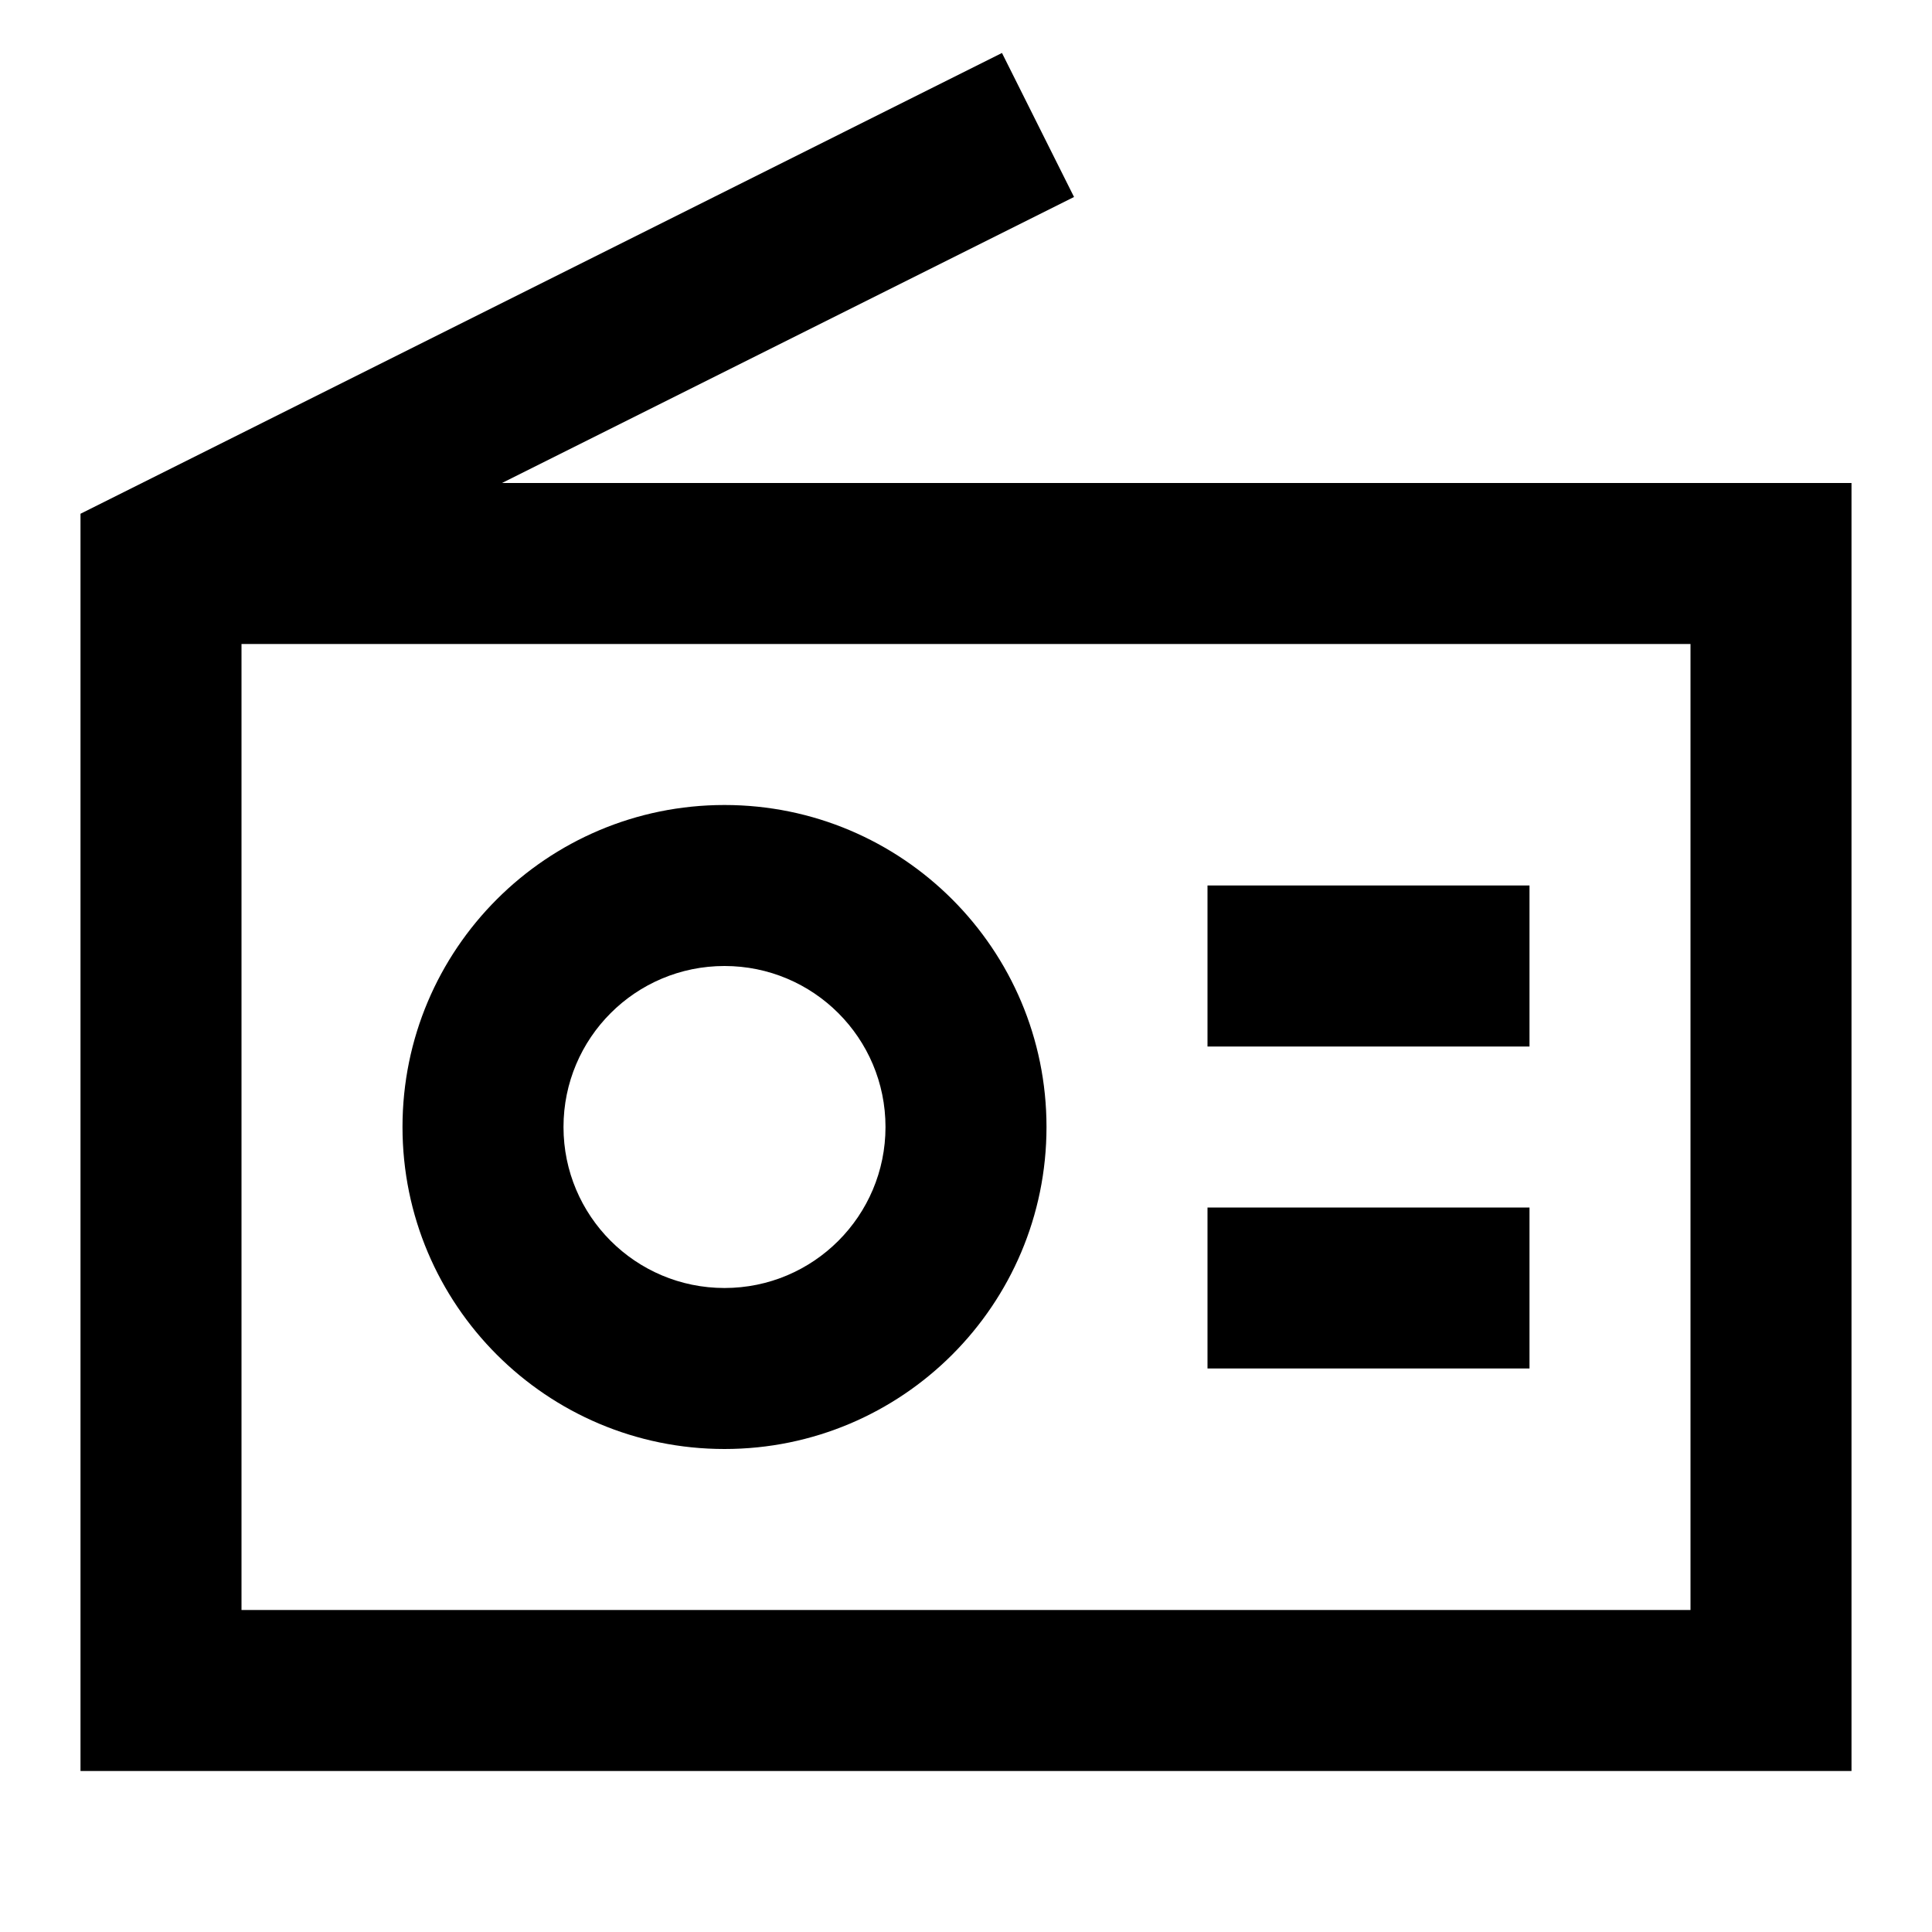 <svg width="24" height="24" viewBox="0 0 24 24" fill="none" xmlns="http://www.w3.org/2000/svg">
    <path
        d="M13.342 2.447L6.236 6H23V22H22V21C22 22 22 22 22 22H1L1 6.382L12.447 0.658L13.342 2.447ZM21 20V8L3 8L3 20H21ZM9 12C7.895 12 7 12.895 7 14C7 15.104 7.895 16 9 16C10.105 16 11 15.104 11 14C11 12.895 10.105 12 9 12ZM5 14C5 11.791 6.791 10 9 10C11.209 10 13 11.791 13 14C13 16.209 11.209 18 9 18C6.791 18 5 16.209 5 14ZM15 11H19V13H15V11ZM15 15H19V17H15V15Z"
        fill="black" />
</svg>